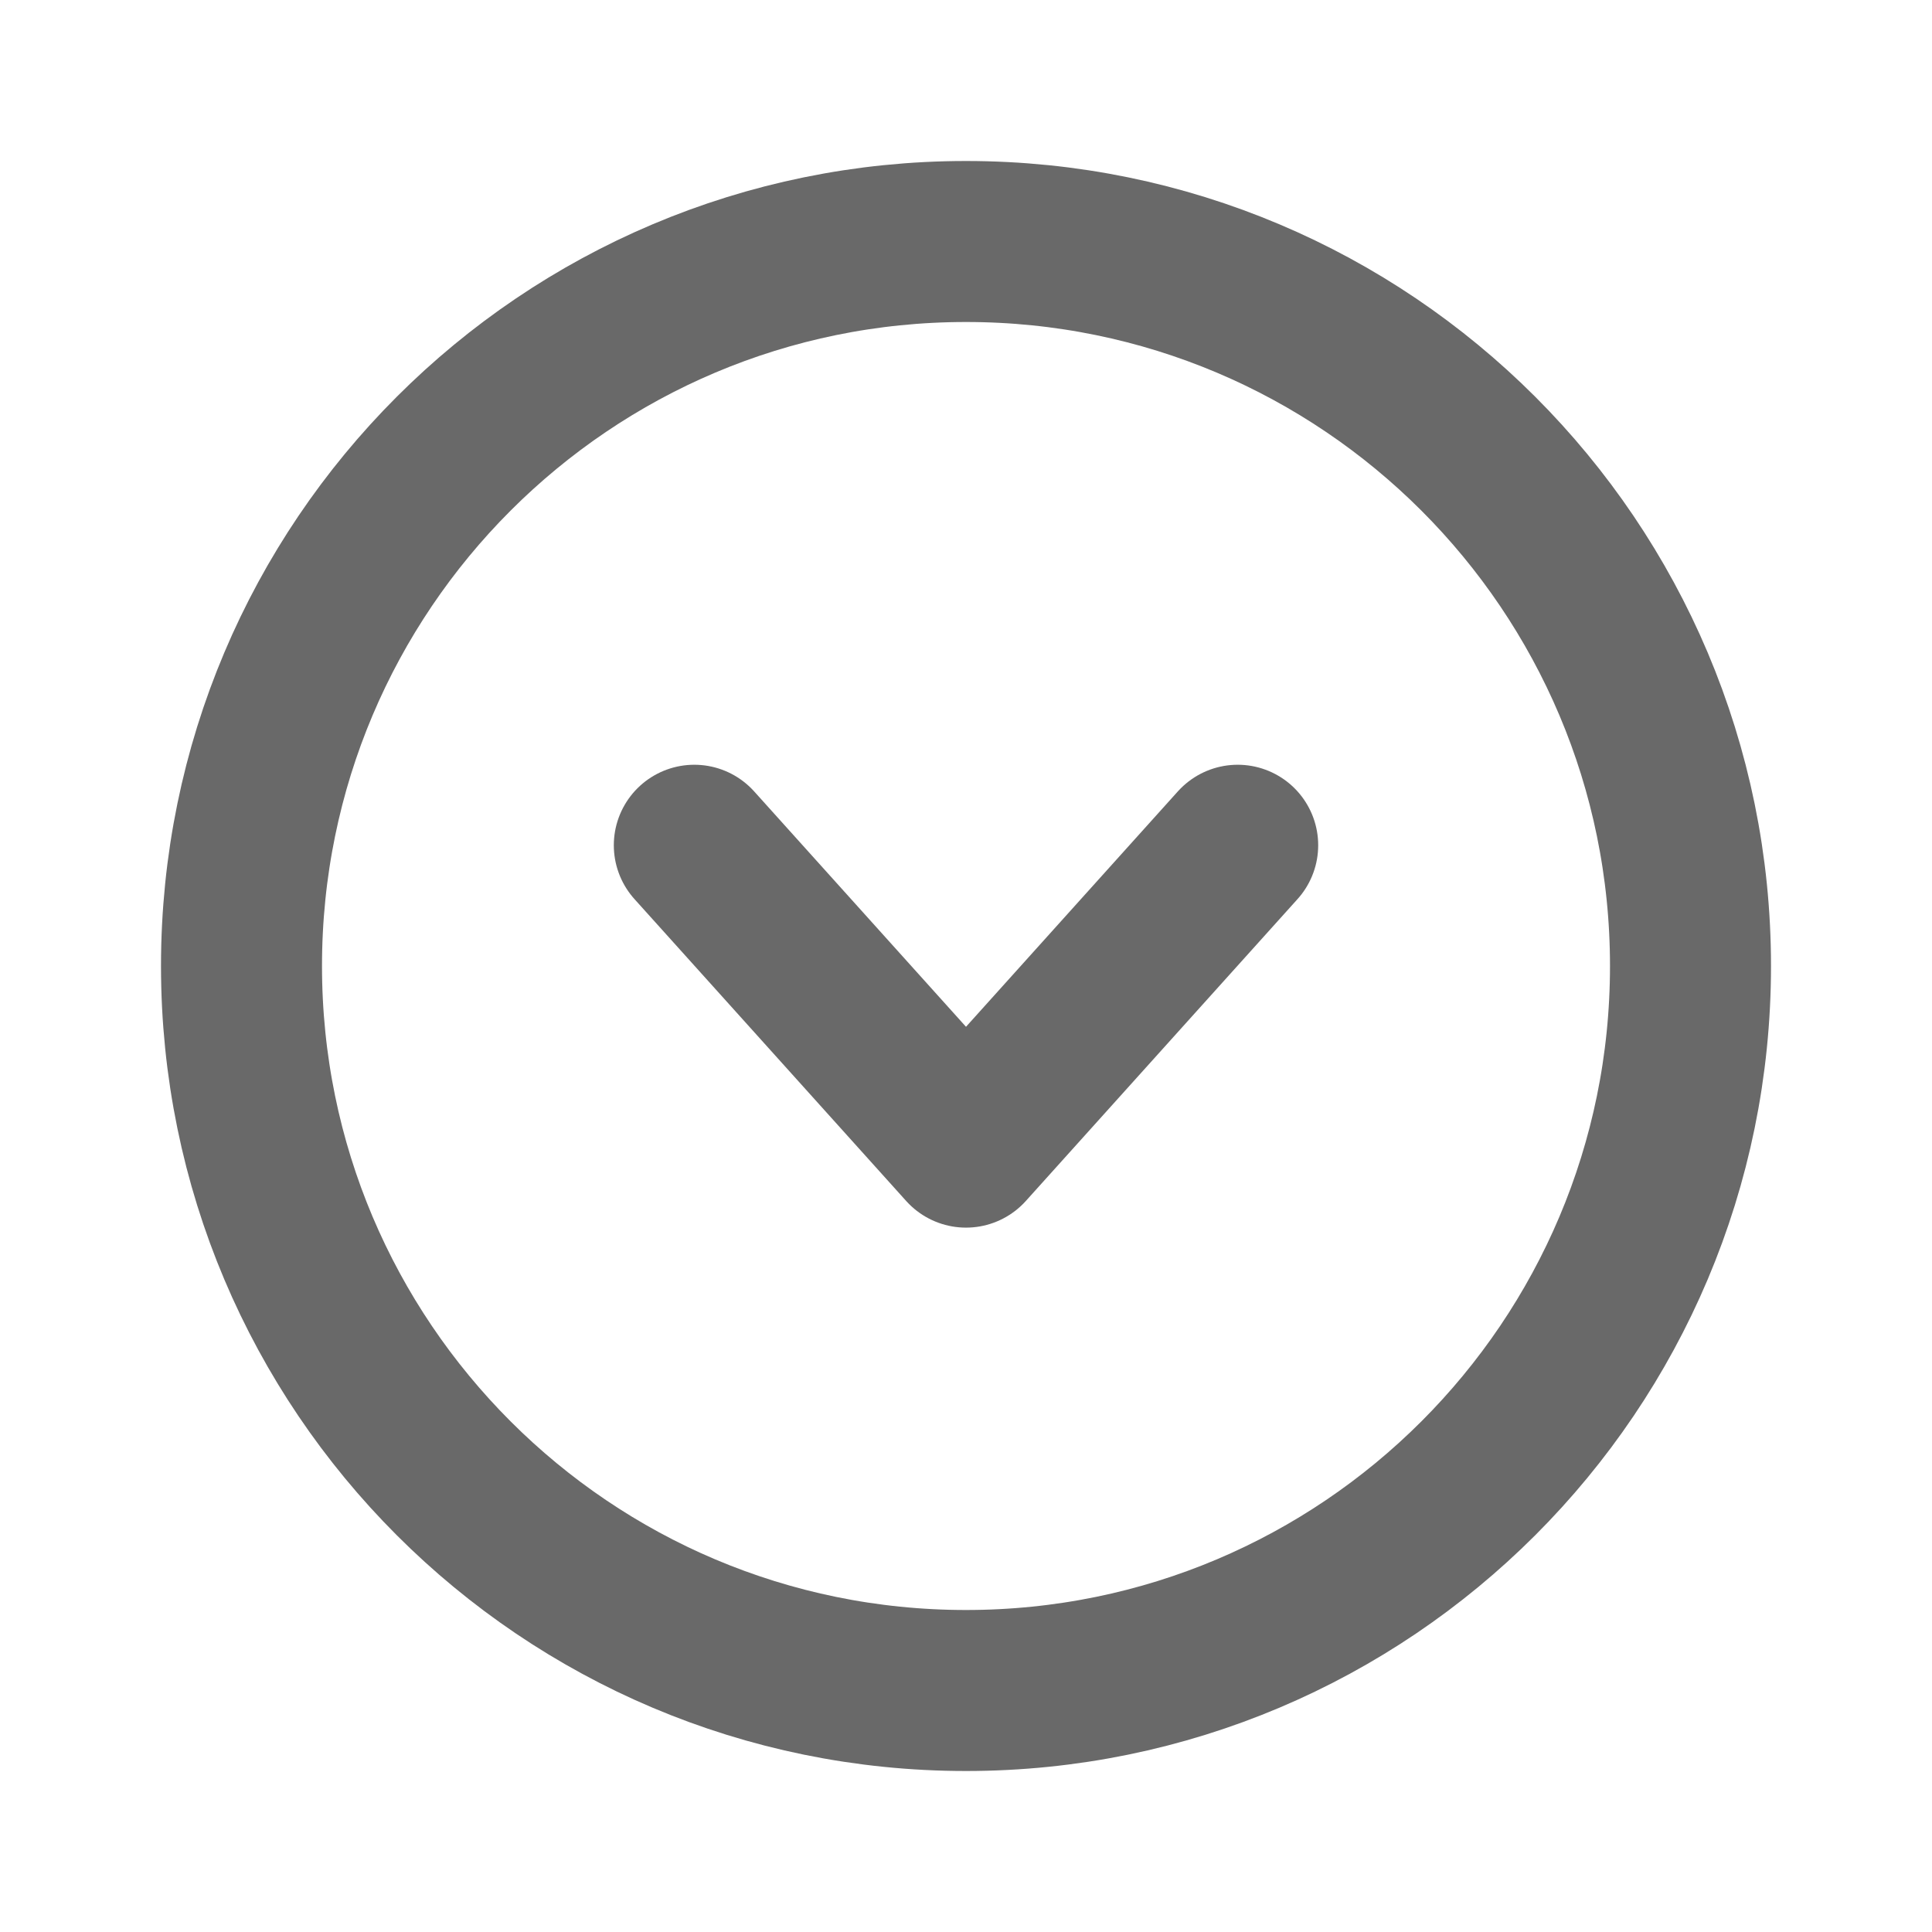 <svg width="24" height="24" viewBox="0 0 24 24" fill="none" xmlns="http://www.w3.org/2000/svg">
<path d="M12 3C7.029 3 3 7.029 3 12C3 16.971 7.029 21 12 21C16.971 21 21 16.971 21 12C21 7.029 16.971 3 12 3Z" stroke="#696969" stroke-width="2" stroke-miterlimit="10"/>
<path d="M8.625 10.5L12 14.25L15.375 10.5" stroke="#696969" stroke-width="2" stroke-linecap="round" stroke-linejoin="round"/>
</svg>
